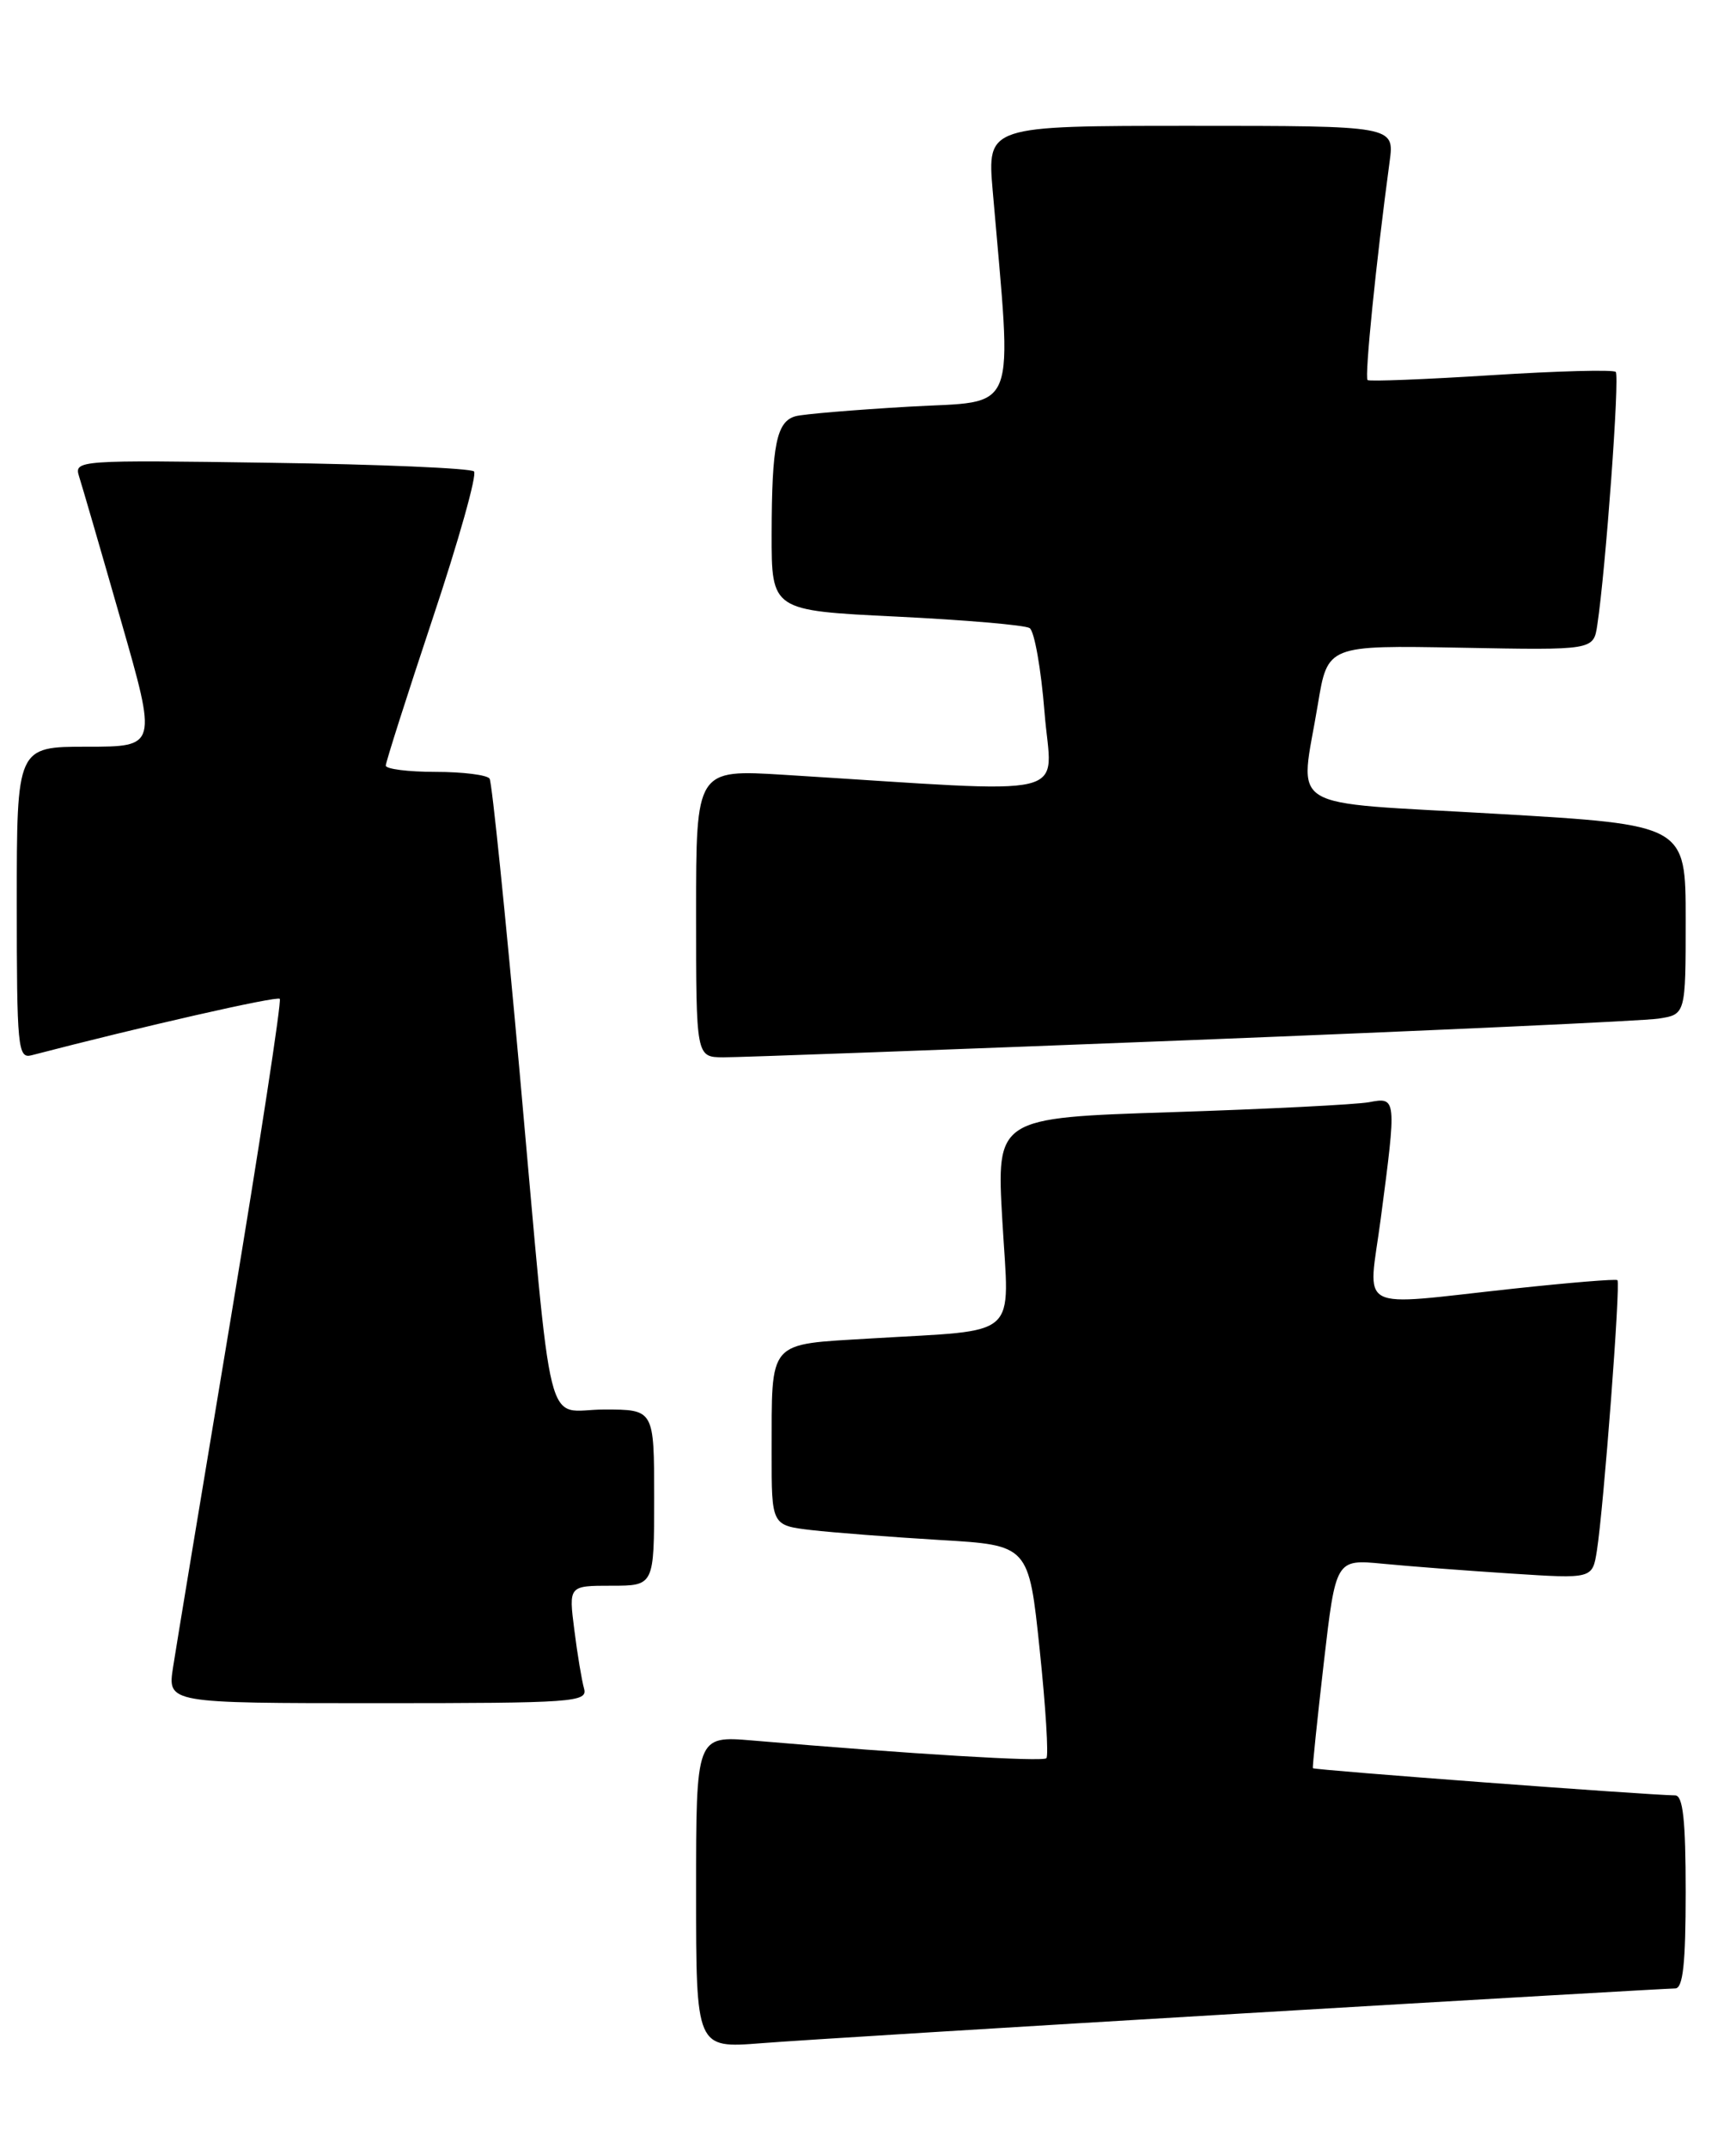 <?xml version="1.0" encoding="UTF-8" standalone="no"?>
<!DOCTYPE svg PUBLIC "-//W3C//DTD SVG 1.1//EN" "http://www.w3.org/Graphics/SVG/1.1/DTD/svg11.dtd" >
<svg xmlns="http://www.w3.org/2000/svg" xmlns:xlink="http://www.w3.org/1999/xlink" version="1.1" viewBox="0 0 207 256">
 <g >
 <path fill="currentColor"
d=" M 148.50 239.96 C 176.00 238.33 199.06 237.00 199.75 237.00 C 200.68 237.00 201.00 234.03 201.00 225.50 C 201.00 216.97 200.68 214.00 199.75 213.99 C 196.45 213.95 156.65 210.97 156.55 210.75 C 156.48 210.61 157.07 204.95 157.85 198.17 C 159.28 185.84 159.28 185.84 164.89 186.38 C 167.97 186.68 174.86 187.21 180.19 187.55 C 189.88 188.18 189.88 188.18 190.41 184.84 C 191.22 179.72 193.26 152.92 192.86 152.58 C 192.66 152.42 187.10 152.88 180.50 153.59 C 161.30 155.66 163.14 156.63 164.64 145.25 C 166.54 130.86 166.53 130.74 163.25 131.37 C 161.74 131.65 151.12 132.19 139.66 132.56 C 118.81 133.23 118.81 133.23 119.52 145.51 C 120.34 159.80 121.87 158.44 103.84 159.53 C 91.40 160.29 92.04 159.55 92.01 173.16 C 92.00 181.81 92.00 181.81 96.75 182.37 C 99.36 182.67 106.26 183.20 112.08 183.55 C 122.67 184.17 122.67 184.17 123.97 196.61 C 124.69 203.46 125.05 209.28 124.77 209.56 C 124.33 210.01 108.83 209.08 89.75 207.45 C 83.00 206.88 83.00 206.88 83.00 225.51 C 83.00 244.14 83.00 244.14 90.75 243.53 C 95.01 243.19 121.00 241.59 148.50 239.96 Z  M 69.64 201.25 C 69.37 200.29 68.84 197.14 68.48 194.25 C 67.81 189.00 67.81 189.00 72.91 189.00 C 78.00 189.00 78.00 189.00 78.00 178.50 C 78.00 168.00 78.00 168.00 72.05 168.00 C 64.83 168.00 66.01 172.70 61.94 127.56 C 60.26 108.90 58.66 93.26 58.38 92.81 C 58.11 92.37 55.21 92.00 51.94 92.00 C 48.67 92.00 46.00 91.66 46.00 91.25 C 46.00 90.84 48.52 82.94 51.60 73.69 C 54.69 64.44 56.90 56.57 56.52 56.19 C 56.14 55.81 45.25 55.34 32.32 55.16 C 9.26 54.82 8.82 54.85 9.43 56.79 C 9.78 57.88 12.02 65.57 14.40 73.89 C 18.74 89.00 18.74 89.00 10.37 89.00 C 2.00 89.00 2.00 89.00 2.00 107.62 C 2.00 124.85 2.13 126.20 3.75 125.78 C 16.93 122.35 33.02 118.69 33.36 119.05 C 33.59 119.30 30.97 136.38 27.54 157.00 C 24.10 177.62 20.99 196.41 20.63 198.75 C 19.98 203.00 19.98 203.00 45.06 203.00 C 68.46 203.00 70.10 202.88 69.64 201.25 Z  M 142.00 123.97 C 170.88 122.83 195.96 121.68 197.75 121.41 C 201.00 120.91 201.00 120.91 201.00 109.61 C 201.00 98.31 201.00 98.31 178.50 97.00 C 152.65 95.49 155.00 96.93 157.15 83.90 C 158.31 76.91 158.31 76.91 174.16 77.20 C 190.01 77.50 190.01 77.50 190.46 74.50 C 191.46 67.91 193.15 44.81 192.66 44.33 C 192.38 44.04 185.70 44.22 177.82 44.72 C 169.94 45.22 163.31 45.48 163.07 45.30 C 162.69 45.01 164.09 31.14 165.70 19.25 C 166.27 15.00 166.27 15.00 141.99 15.00 C 117.71 15.00 117.71 15.00 118.37 22.75 C 120.71 50.02 121.61 47.71 108.39 48.47 C 101.85 48.85 95.76 49.36 94.86 49.61 C 92.59 50.24 92.03 53.02 92.01 63.64 C 92.00 72.77 92.00 72.77 106.86 73.49 C 115.04 73.89 122.20 74.50 122.77 74.86 C 123.34 75.21 124.14 79.74 124.55 84.91 C 125.37 95.43 129.03 94.55 93.50 92.35 C 83.00 91.70 83.00 91.70 83.00 108.85 C 83.00 126.00 83.00 126.00 86.25 126.02 C 88.04 126.03 113.12 125.11 142.00 123.97 Z "/>
</g>
</svg>